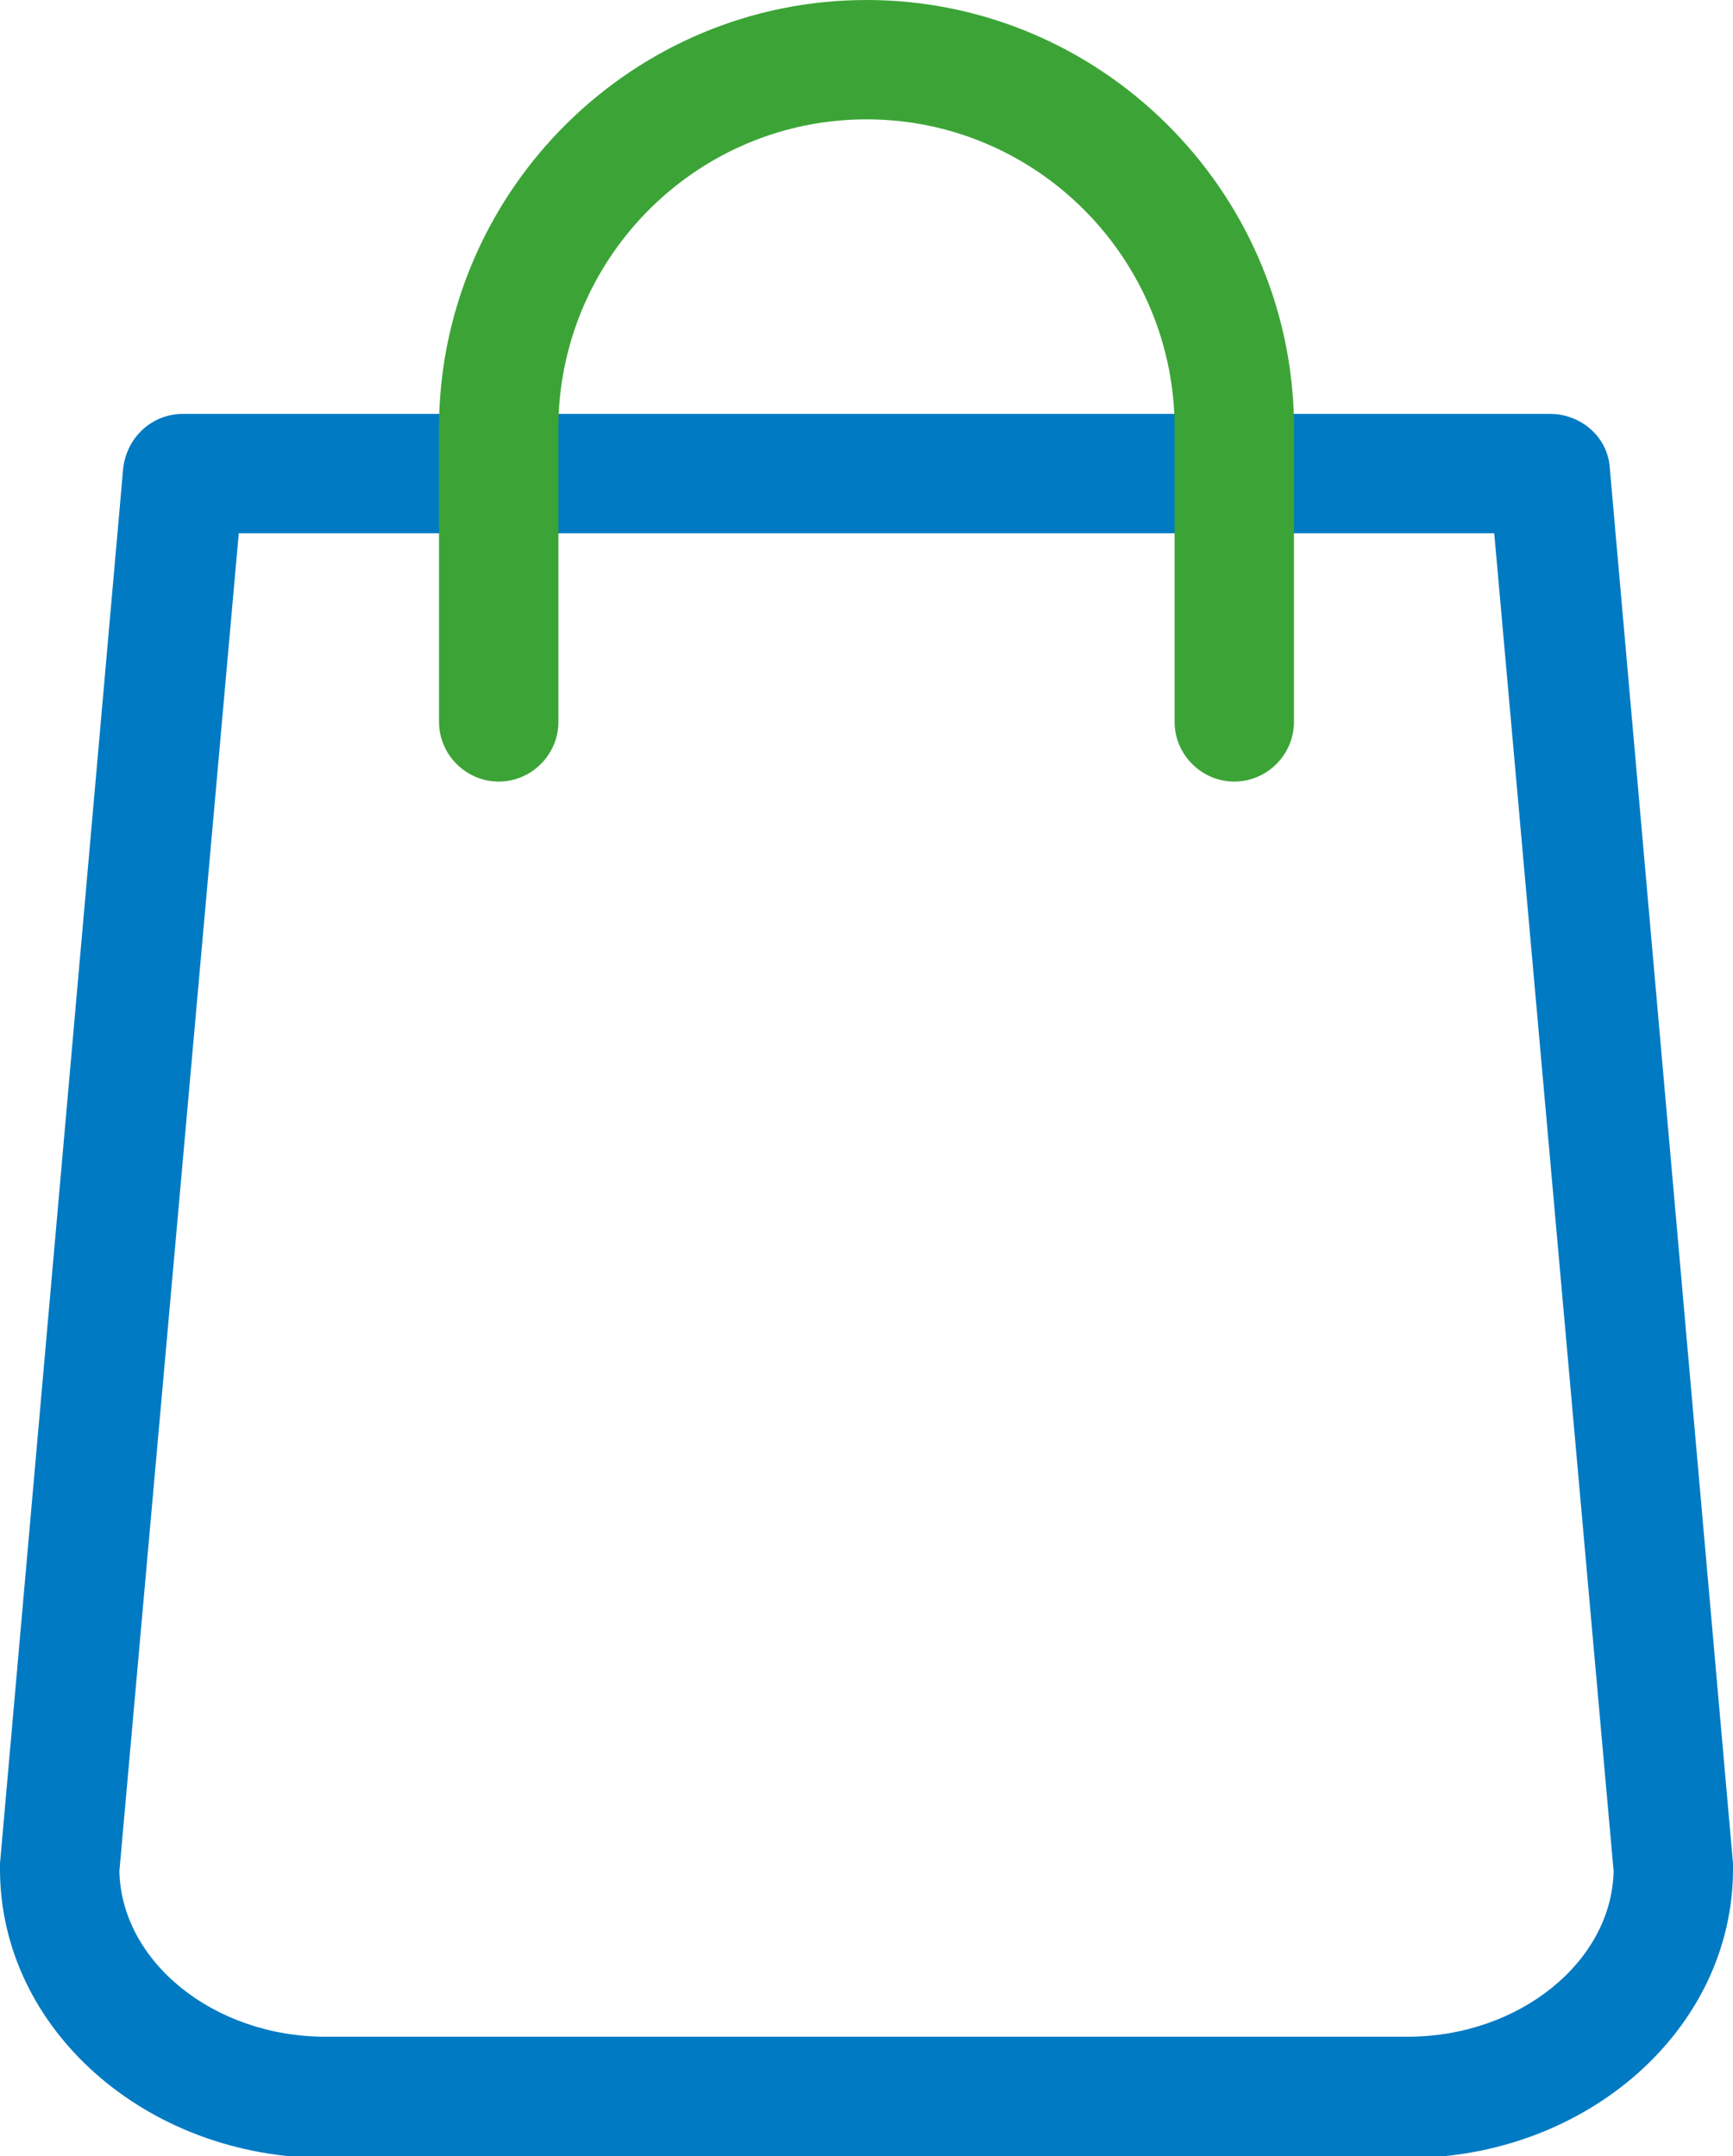 <svg id="Layer_1" xmlns="http://www.w3.org/2000/svg" width="90" height="112" viewBox="0 0 90 112"><style>.st0{fill:#007ac3}.st1{fill:#3ca436}</style><path class="st0" d="M90 96.8l-6.4-72.5c-.1-1.6-1.5-2.8-3.1-2.8h-71c-1.6 0-2.9 1.2-3.1 2.8L0 96.8v.3c0 8.3 7.6 15 16.9 15h56.2c9.3 0 16.9-6.7 16.9-15v-.3zm-16.9 9H16.9c-5.8 0-10.6-3.9-10.7-8.6l6.2-69.5h65.2l6.2 69.5c-.1 4.7-4.9 8.6-10.7 8.6z"/><path class="st1" d="M22.8 28.1v9.4c0 1.7 1.4 3.1 3.1 3.1s3.1-1.4 3.1-3.1V21.9c.2-8.7 7.3-15.7 16-15.7s15.8 7 16 15.7v15.6c0 1.7 1.4 3.1 3.1 3.1 1.7 0 3.1-1.4 3.1-3.1V21.9C67 9.8 57.1 0 45 0S23 9.8 22.8 21.9v6.2z"/></svg>